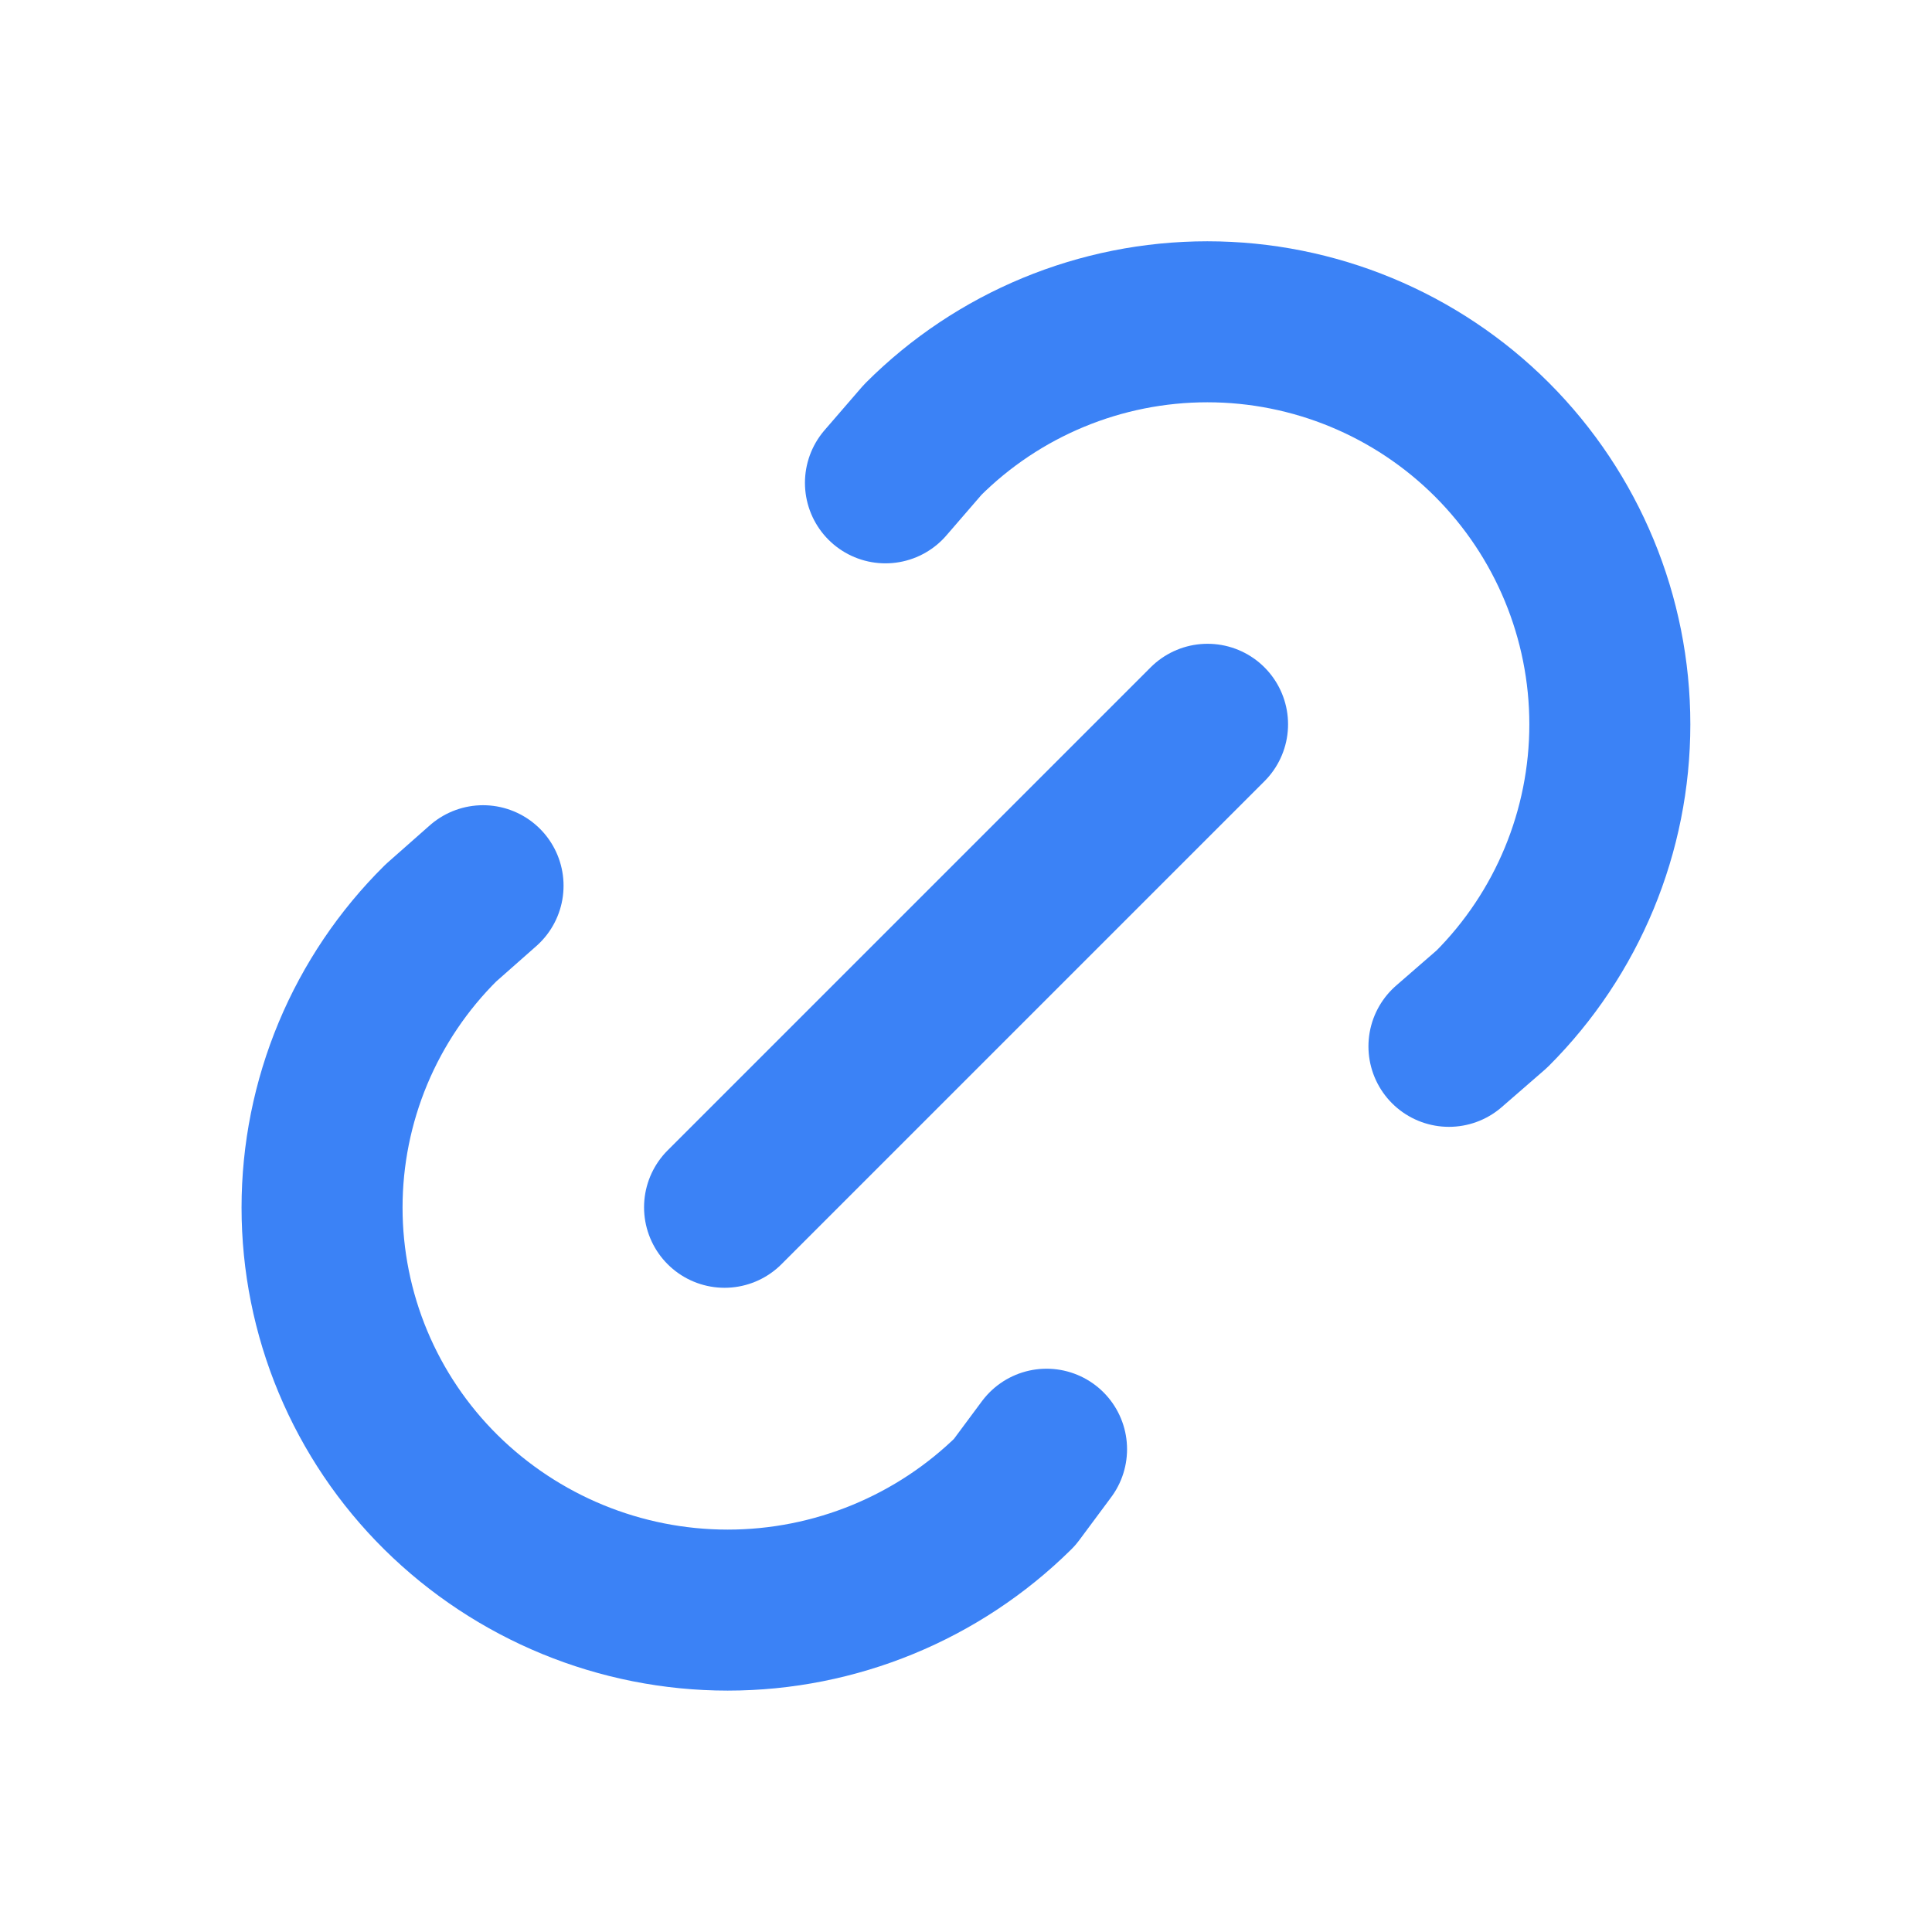 <svg width="36" height="36" viewBox="0 0 36 36" fill="none" xmlns="http://www.w3.org/2000/svg">
<path d="M13.501 22.496L22.501 13.496" stroke="#3B82F6" stroke-width="3" stroke-linecap="round" stroke-linejoin="round"/>
<path d="M16.499 8.997L17.194 8.193C18.6 6.786 20.508 5.996 22.497 5.996C24.486 5.996 26.394 6.787 27.801 8.193C29.207 9.6 29.997 11.508 29.997 13.497C29.997 15.486 29.207 17.394 27.8 18.801L26.999 19.497" stroke="#3B82F6" stroke-width="3" stroke-linecap="round" stroke-linejoin="round"/>
<path d="M19.501 27.004L18.906 27.805C17.483 29.212 15.562 30.002 13.56 30.002C11.559 30.002 9.638 29.212 8.215 27.805C7.514 27.111 6.957 26.285 6.577 25.375C6.197 24.465 6.001 23.488 6.001 22.502C6.001 21.515 6.197 20.538 6.577 19.628C6.957 18.718 7.514 17.892 8.215 17.198L9.001 16.504" stroke="#3B82F6" stroke-width="3" stroke-linecap="round" stroke-linejoin="round"/>
</svg>
